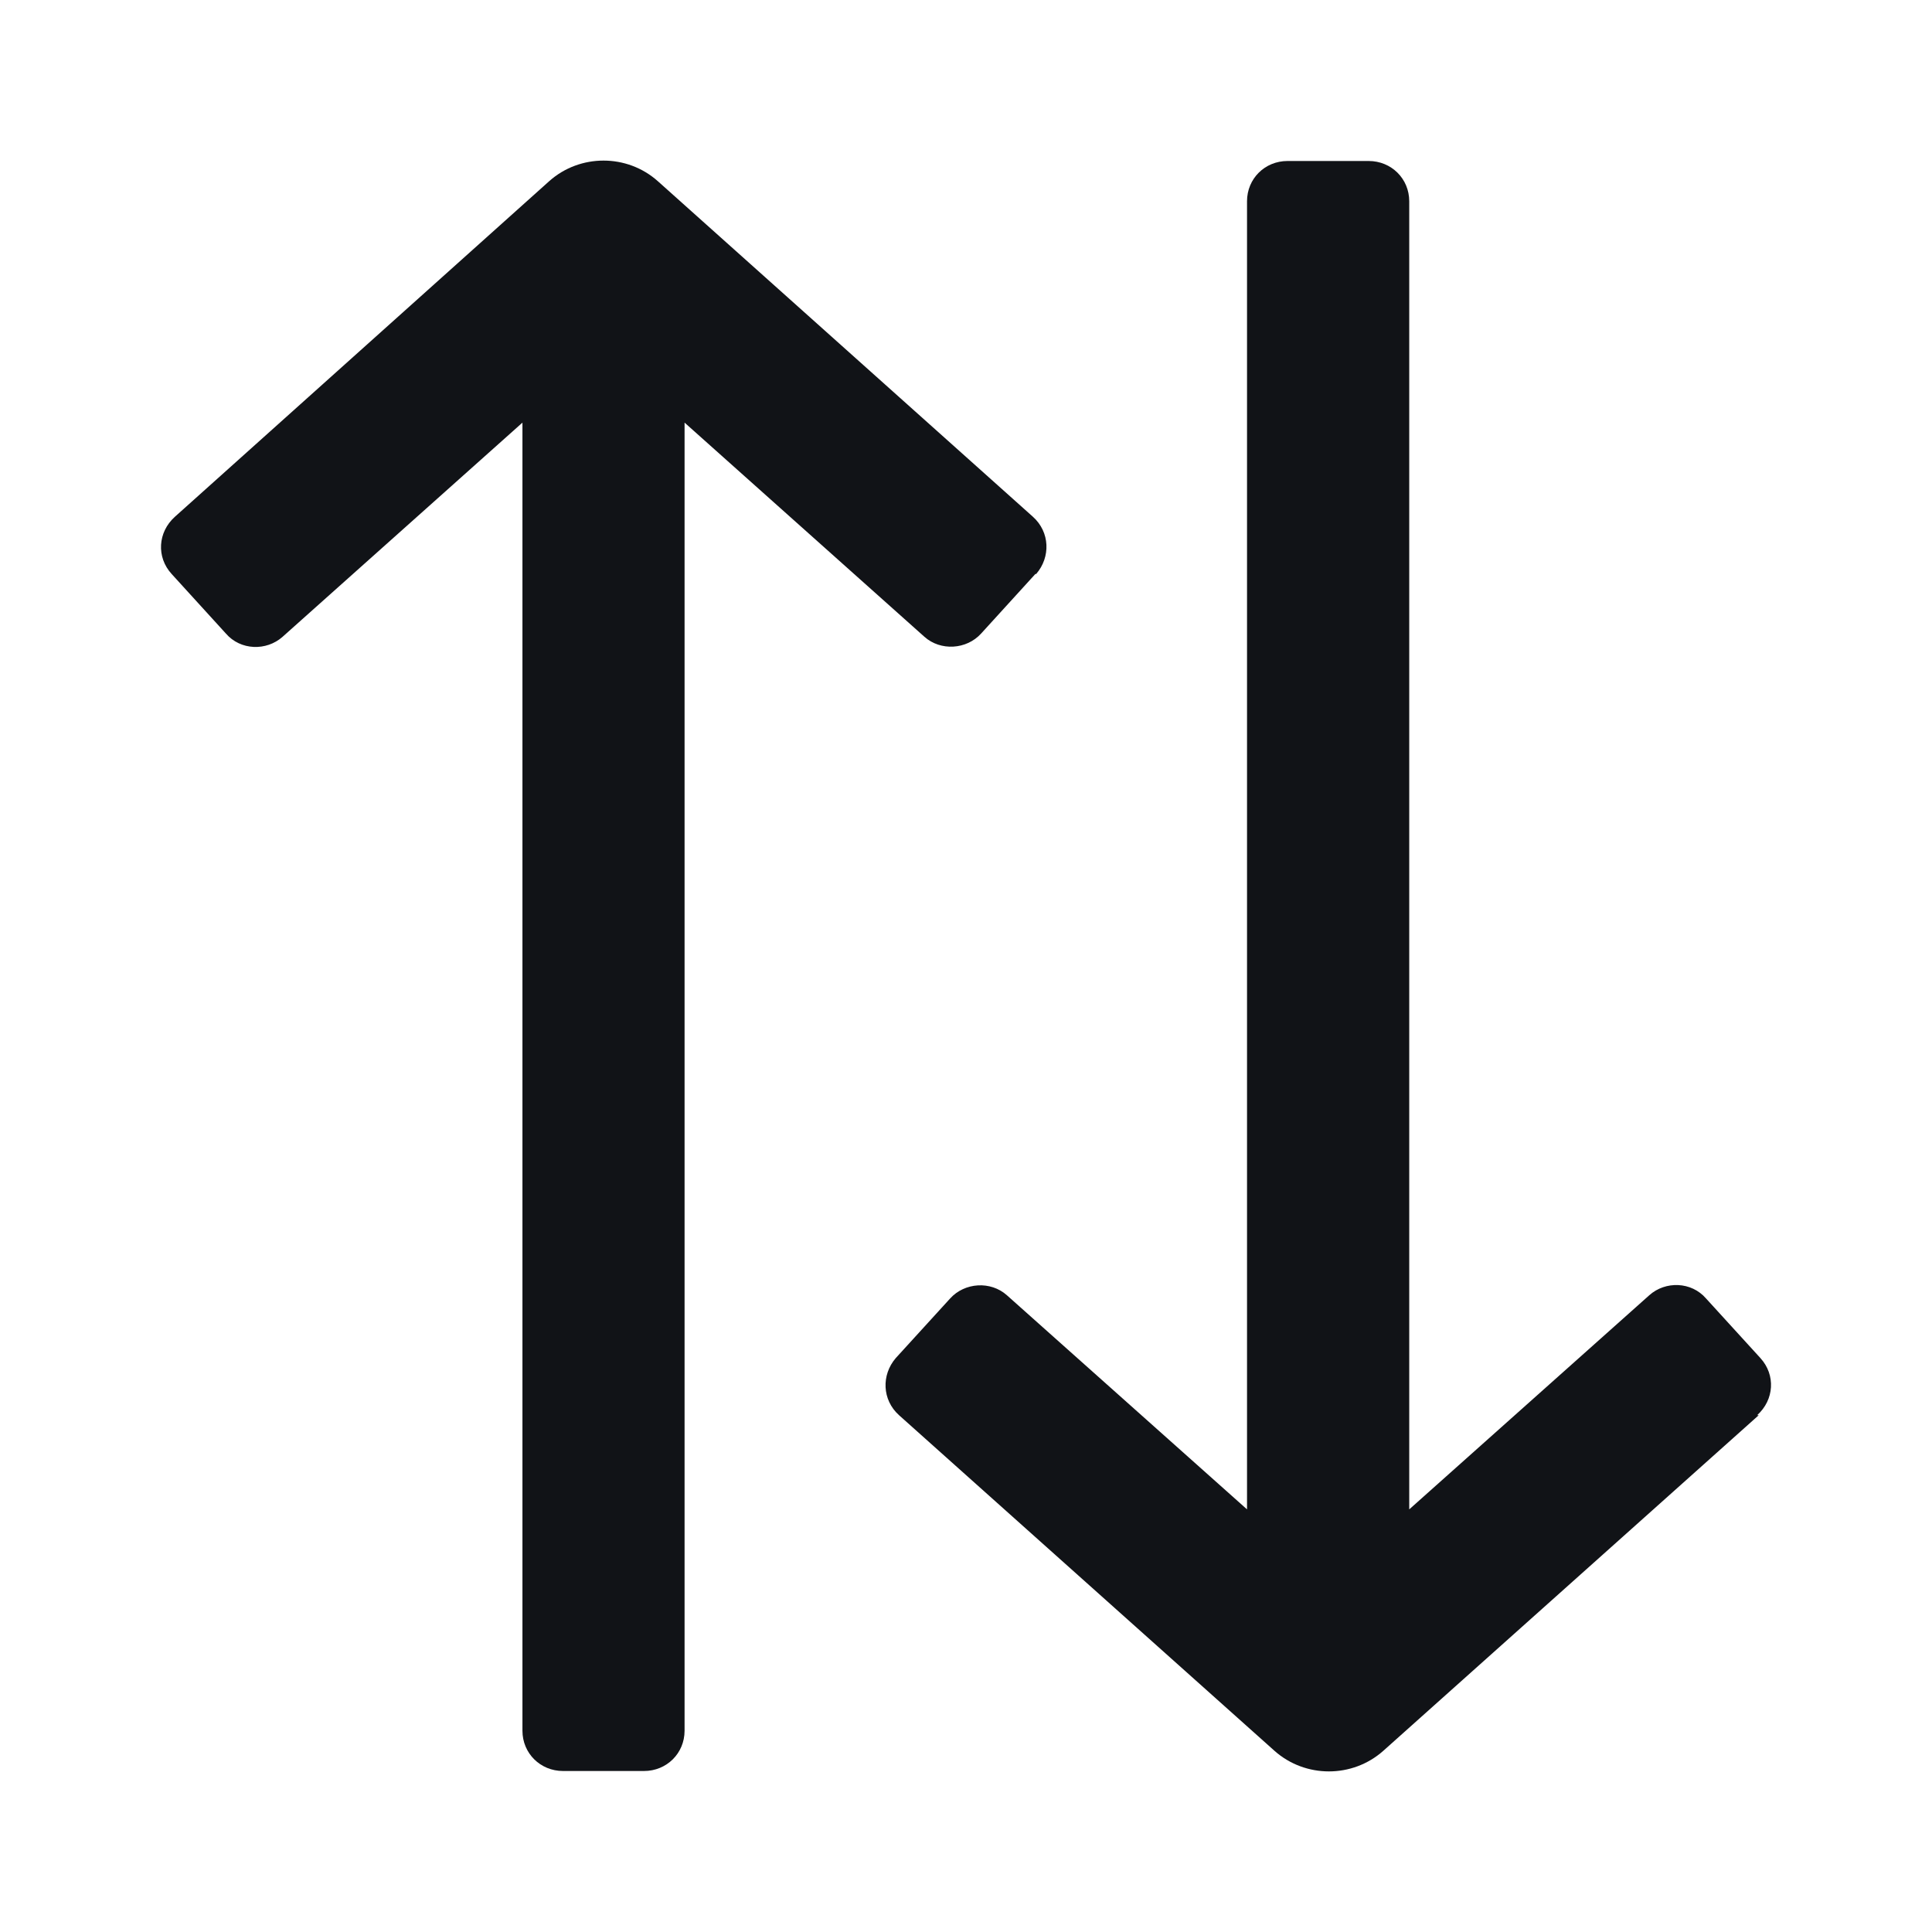 <svg width="24" height="24" viewBox="0 0 24 24" fill="none" xmlns="http://www.w3.org/2000/svg">
<g id="Sorting ">
<path id="Vector" d="M12.862 7.13L12.188 7.87C12.007 8.07 11.684 8.09 11.483 7.91L8.504 5.25V21.5C8.504 21.78 8.282 22 8 22H6.994C6.712 22 6.49 21.78 6.49 21.5V5.25L3.511 7.91C3.309 8.09 2.987 8.08 2.806 7.87L2.132 7.13C1.94 6.92 1.961 6.61 2.172 6.42L6.823 2.25C7.205 1.91 7.789 1.91 8.171 2.25L12.832 6.42C13.043 6.61 13.053 6.92 12.872 7.13H12.862Z" fill="#111317"/>
<path id="Vector_2" d="M21.848 17.58L17.183 21.75C16.8 22.09 16.216 22.09 15.833 21.75L11.168 17.58C10.957 17.39 10.947 17.08 11.128 16.87L11.803 16.13C11.984 15.93 12.307 15.91 12.508 16.09L15.491 18.75V2.5C15.491 2.22 15.712 2 15.994 2H17.002C17.284 2 17.506 2.22 17.506 2.5V18.75L20.488 16.09C20.689 15.91 21.012 15.92 21.193 16.13L21.868 16.87C22.06 17.08 22.04 17.39 21.828 17.58H21.848Z" fill="#111317"/>
</g>
</svg>
